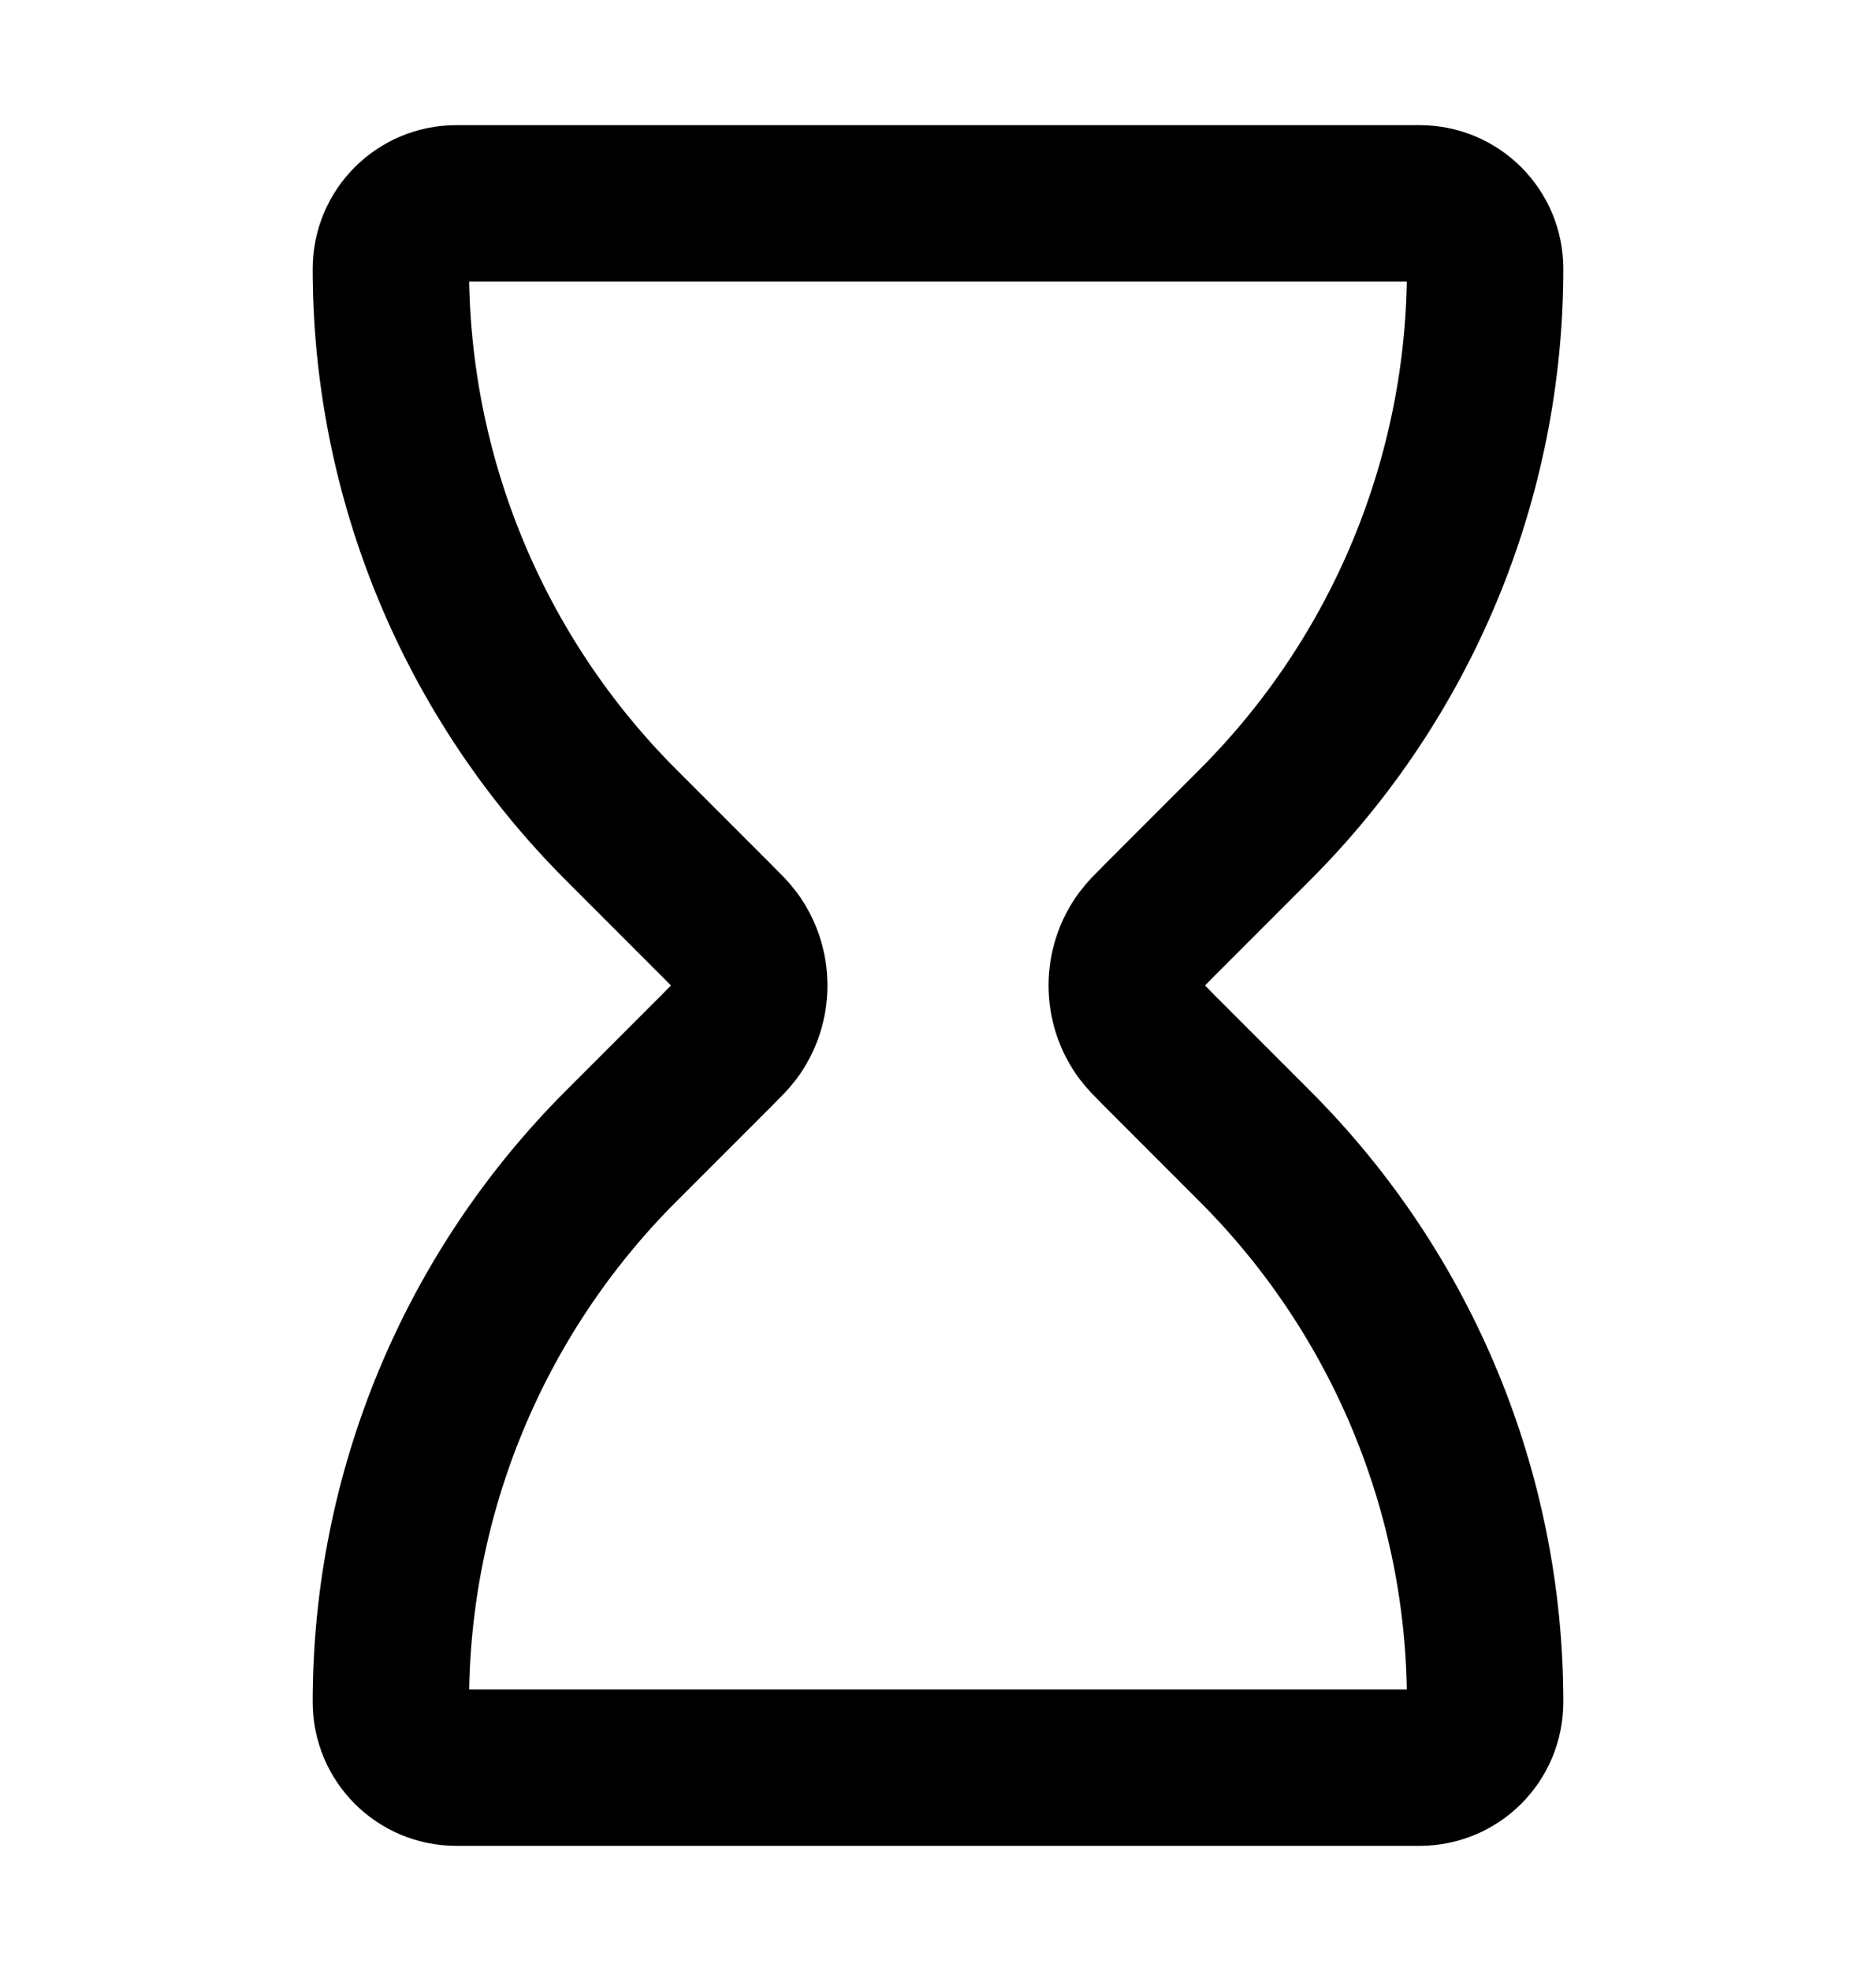 <svg width="20" height="21" viewBox="0 0 20 21" fill="none" xmlns="http://www.w3.org/2000/svg">
<path d="M15.135 2.167H4.864C4.479 2.167 4.167 2.479 4.167 2.864C4.167 5.086 5.049 7.216 6.619 8.786L7.635 9.802C7.736 9.903 7.787 9.953 7.823 10.002C8.043 10.297 8.043 10.703 7.823 10.998C7.787 11.046 7.736 11.097 7.635 11.198L6.619 12.214C5.049 13.784 4.167 15.914 4.167 18.135C4.167 18.521 4.479 18.833 4.864 18.833H15.135C15.521 18.833 15.833 18.521 15.833 18.135C15.833 15.914 14.951 13.784 13.38 12.214L12.364 11.198C12.264 11.097 12.213 11.046 12.177 10.998C11.957 10.703 11.957 10.297 12.177 10.002C12.213 9.953 12.264 9.903 12.364 9.802L13.38 8.786C14.951 7.216 15.833 5.086 15.833 2.864C15.833 2.479 15.521 2.167 15.135 2.167Z" stroke="black" stroke-width="1.667" stroke-linecap="round" stroke-linejoin="round"/>
</svg>
